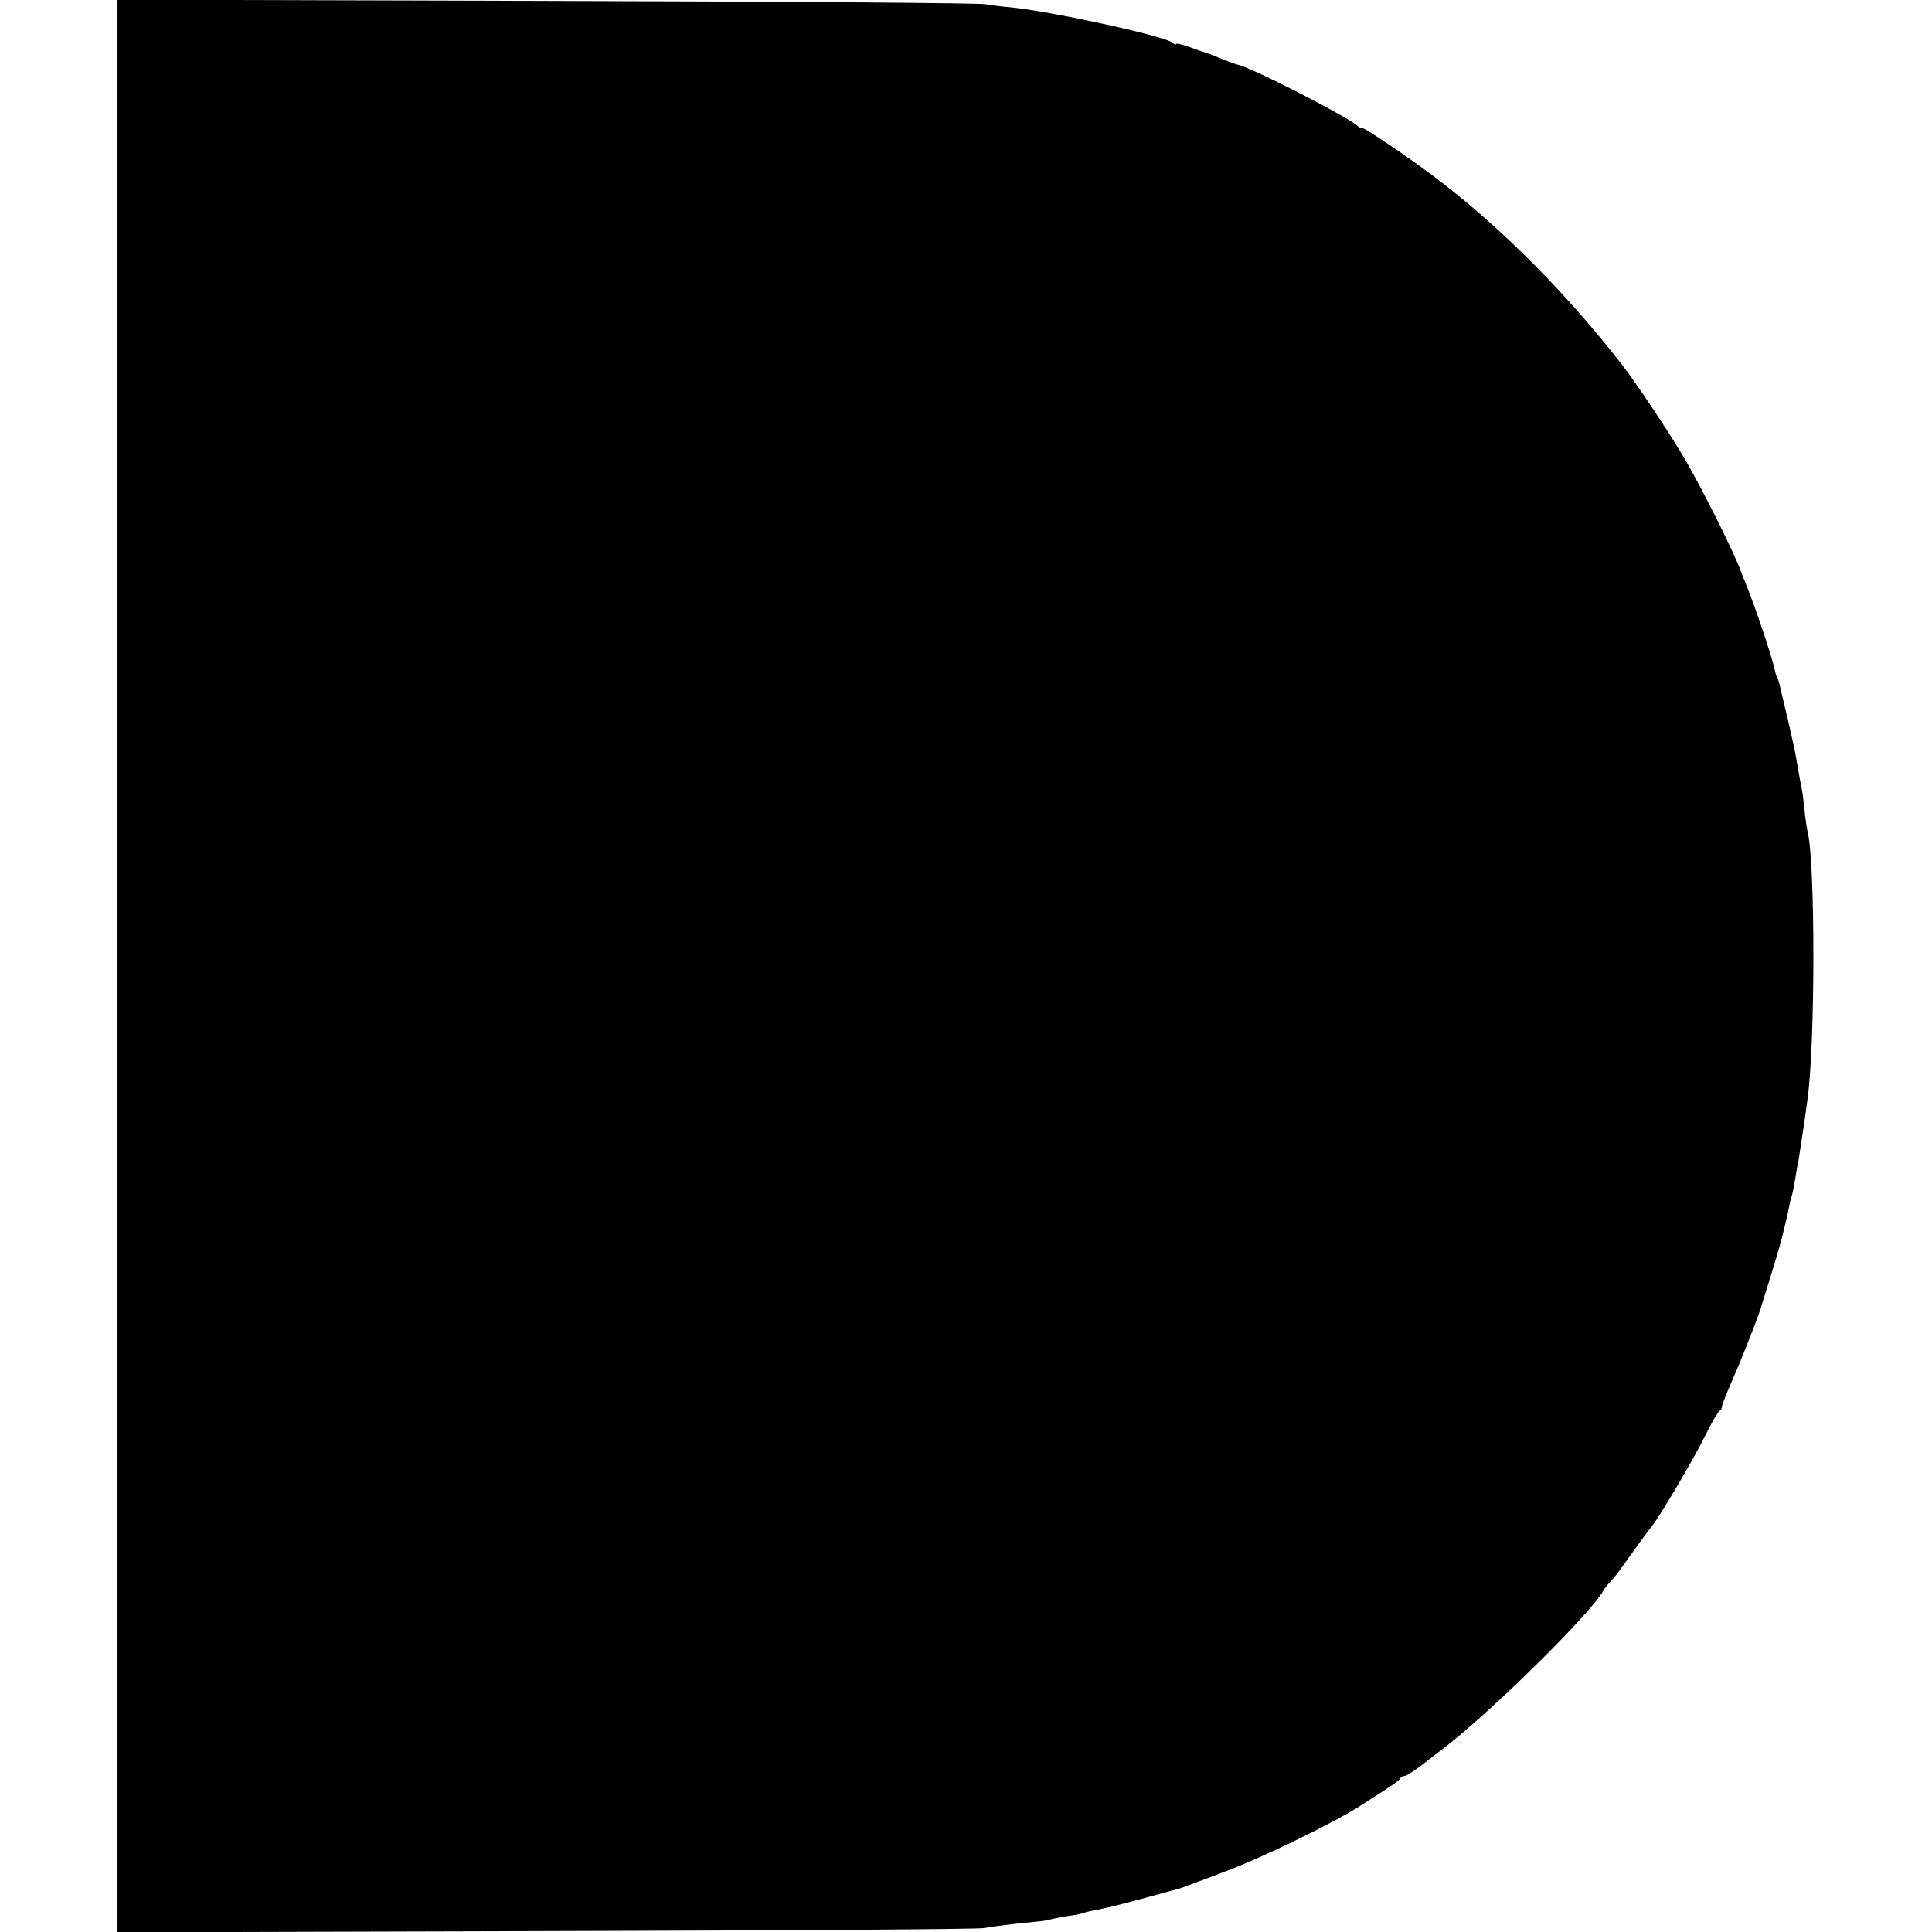 <?xml version="1.0" standalone="no"?>
<!DOCTYPE svg PUBLIC "-//W3C//DTD SVG 20010904//EN"
 "http://www.w3.org/TR/2001/REC-SVG-20010904/DTD/svg10.dtd">
<svg version="1.0" xmlns="http://www.w3.org/2000/svg"
 width="644pt" height="644pt" viewBox="0 0 644 644"
 preserveAspectRatio="xMidYMid meet">
<g transform="translate(0,644) scale(0.1,-0.1)"
fill="#000000" stroke="none">
<path d="M390 3220 l0 -3221 1428 4 c785 2 1443 6 1462 10 31 6 96 14 180 22
14 1 36 5 50 9 14 3 39 8 55 10 17 2 37 6 45 9 8 3 29 8 45 11 17 2 82 18 145
35 63 17 120 33 125 34 6 1 24 8 40 14 17 6 75 28 130 49 112 42 351 158 435
212 112 71 135 87 138 95 2 4 8 7 14 7 6 0 33 18 62 40 28 22 56 43 61 47 155
117 494 450 539 530 4 8 16 23 25 32 9 9 24 28 33 41 40 56 98 136 106 145 27
34 140 225 184 315 18 36 36 66 41 68 4 2 7 8 7 14 0 5 16 46 36 91 33 75 93
228 98 252 2 6 15 49 30 97 15 48 29 95 31 105 3 10 10 38 16 63 6 25 12 52
13 60 2 8 5 24 9 35 3 11 8 36 11 55 3 19 7 44 10 55 3 18 21 134 31 210 26
192 26 779 1 890 -3 11 -8 45 -11 75 -3 30 -7 62 -9 70 -7 34 -16 87 -20 110
-2 14 -14 66 -25 115 -12 50 -24 101 -27 114 -3 14 -7 28 -10 33 -3 4 -7 18
-9 29 -8 38 -66 212 -98 289 -6 14 -11 27 -12 30 -21 62 -137 294 -198 395
-54 90 -156 243 -204 304 -180 231 -393 446 -600 605 -90 70 -263 187 -263
179 0 -3 -8 1 -17 9 -39 33 -353 194 -396 202 -11 3 -45 15 -87 33 -8 3 -19 7
-25 9 -5 1 -29 9 -52 18 -24 8 -43 13 -43 9 0 -3 -6 -1 -12 5 -29 23 -412 106
-543 118 -27 2 -63 7 -80 10 -16 4 -675 9 -1462 11 l-1433 4 0 -3221z"/>
</g>
</svg>

